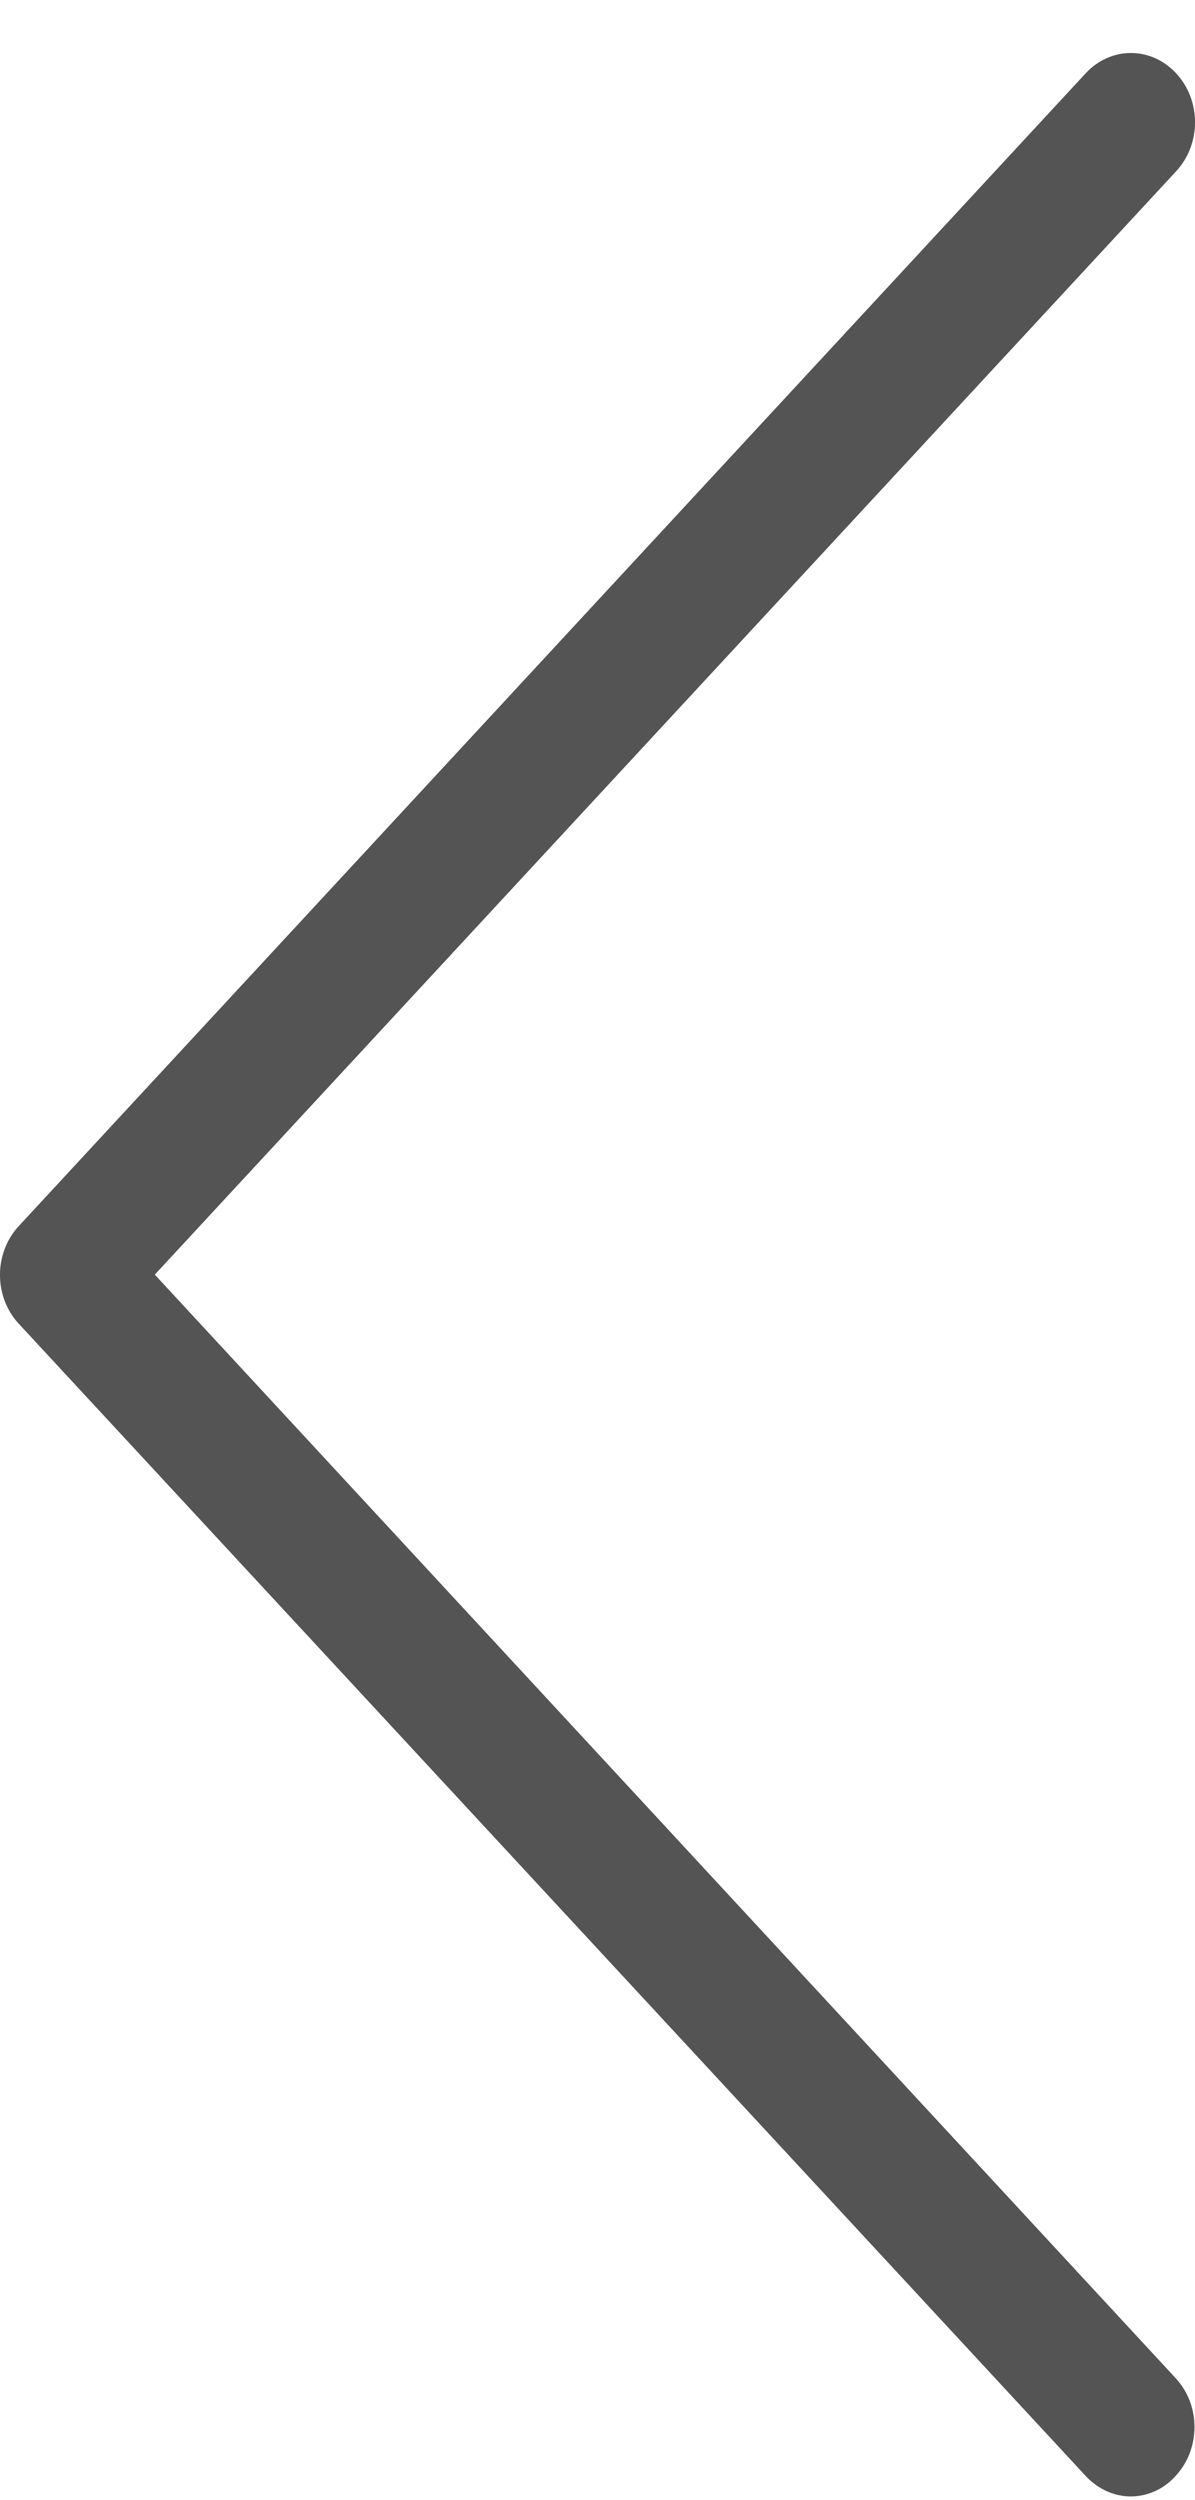 <svg width="11" height="23" viewBox="0 0 11 23" fill="none" xmlns="http://www.w3.org/2000/svg">
<path d="M1.425 11.726L10.827 1.575C11.058 1.325 11.058 0.925 10.827 0.675C10.595 0.425 10.225 0.425 9.993 0.675L0.173 11.279C-0.058 11.528 -0.058 11.929 0.173 12.178L9.993 22.777C10.107 22.9 10.259 22.966 10.408 22.966C10.556 22.966 10.709 22.904 10.822 22.777C11.053 22.527 11.053 22.127 10.822 21.878L1.425 11.726Z" fill="#555454"/>
</svg>
